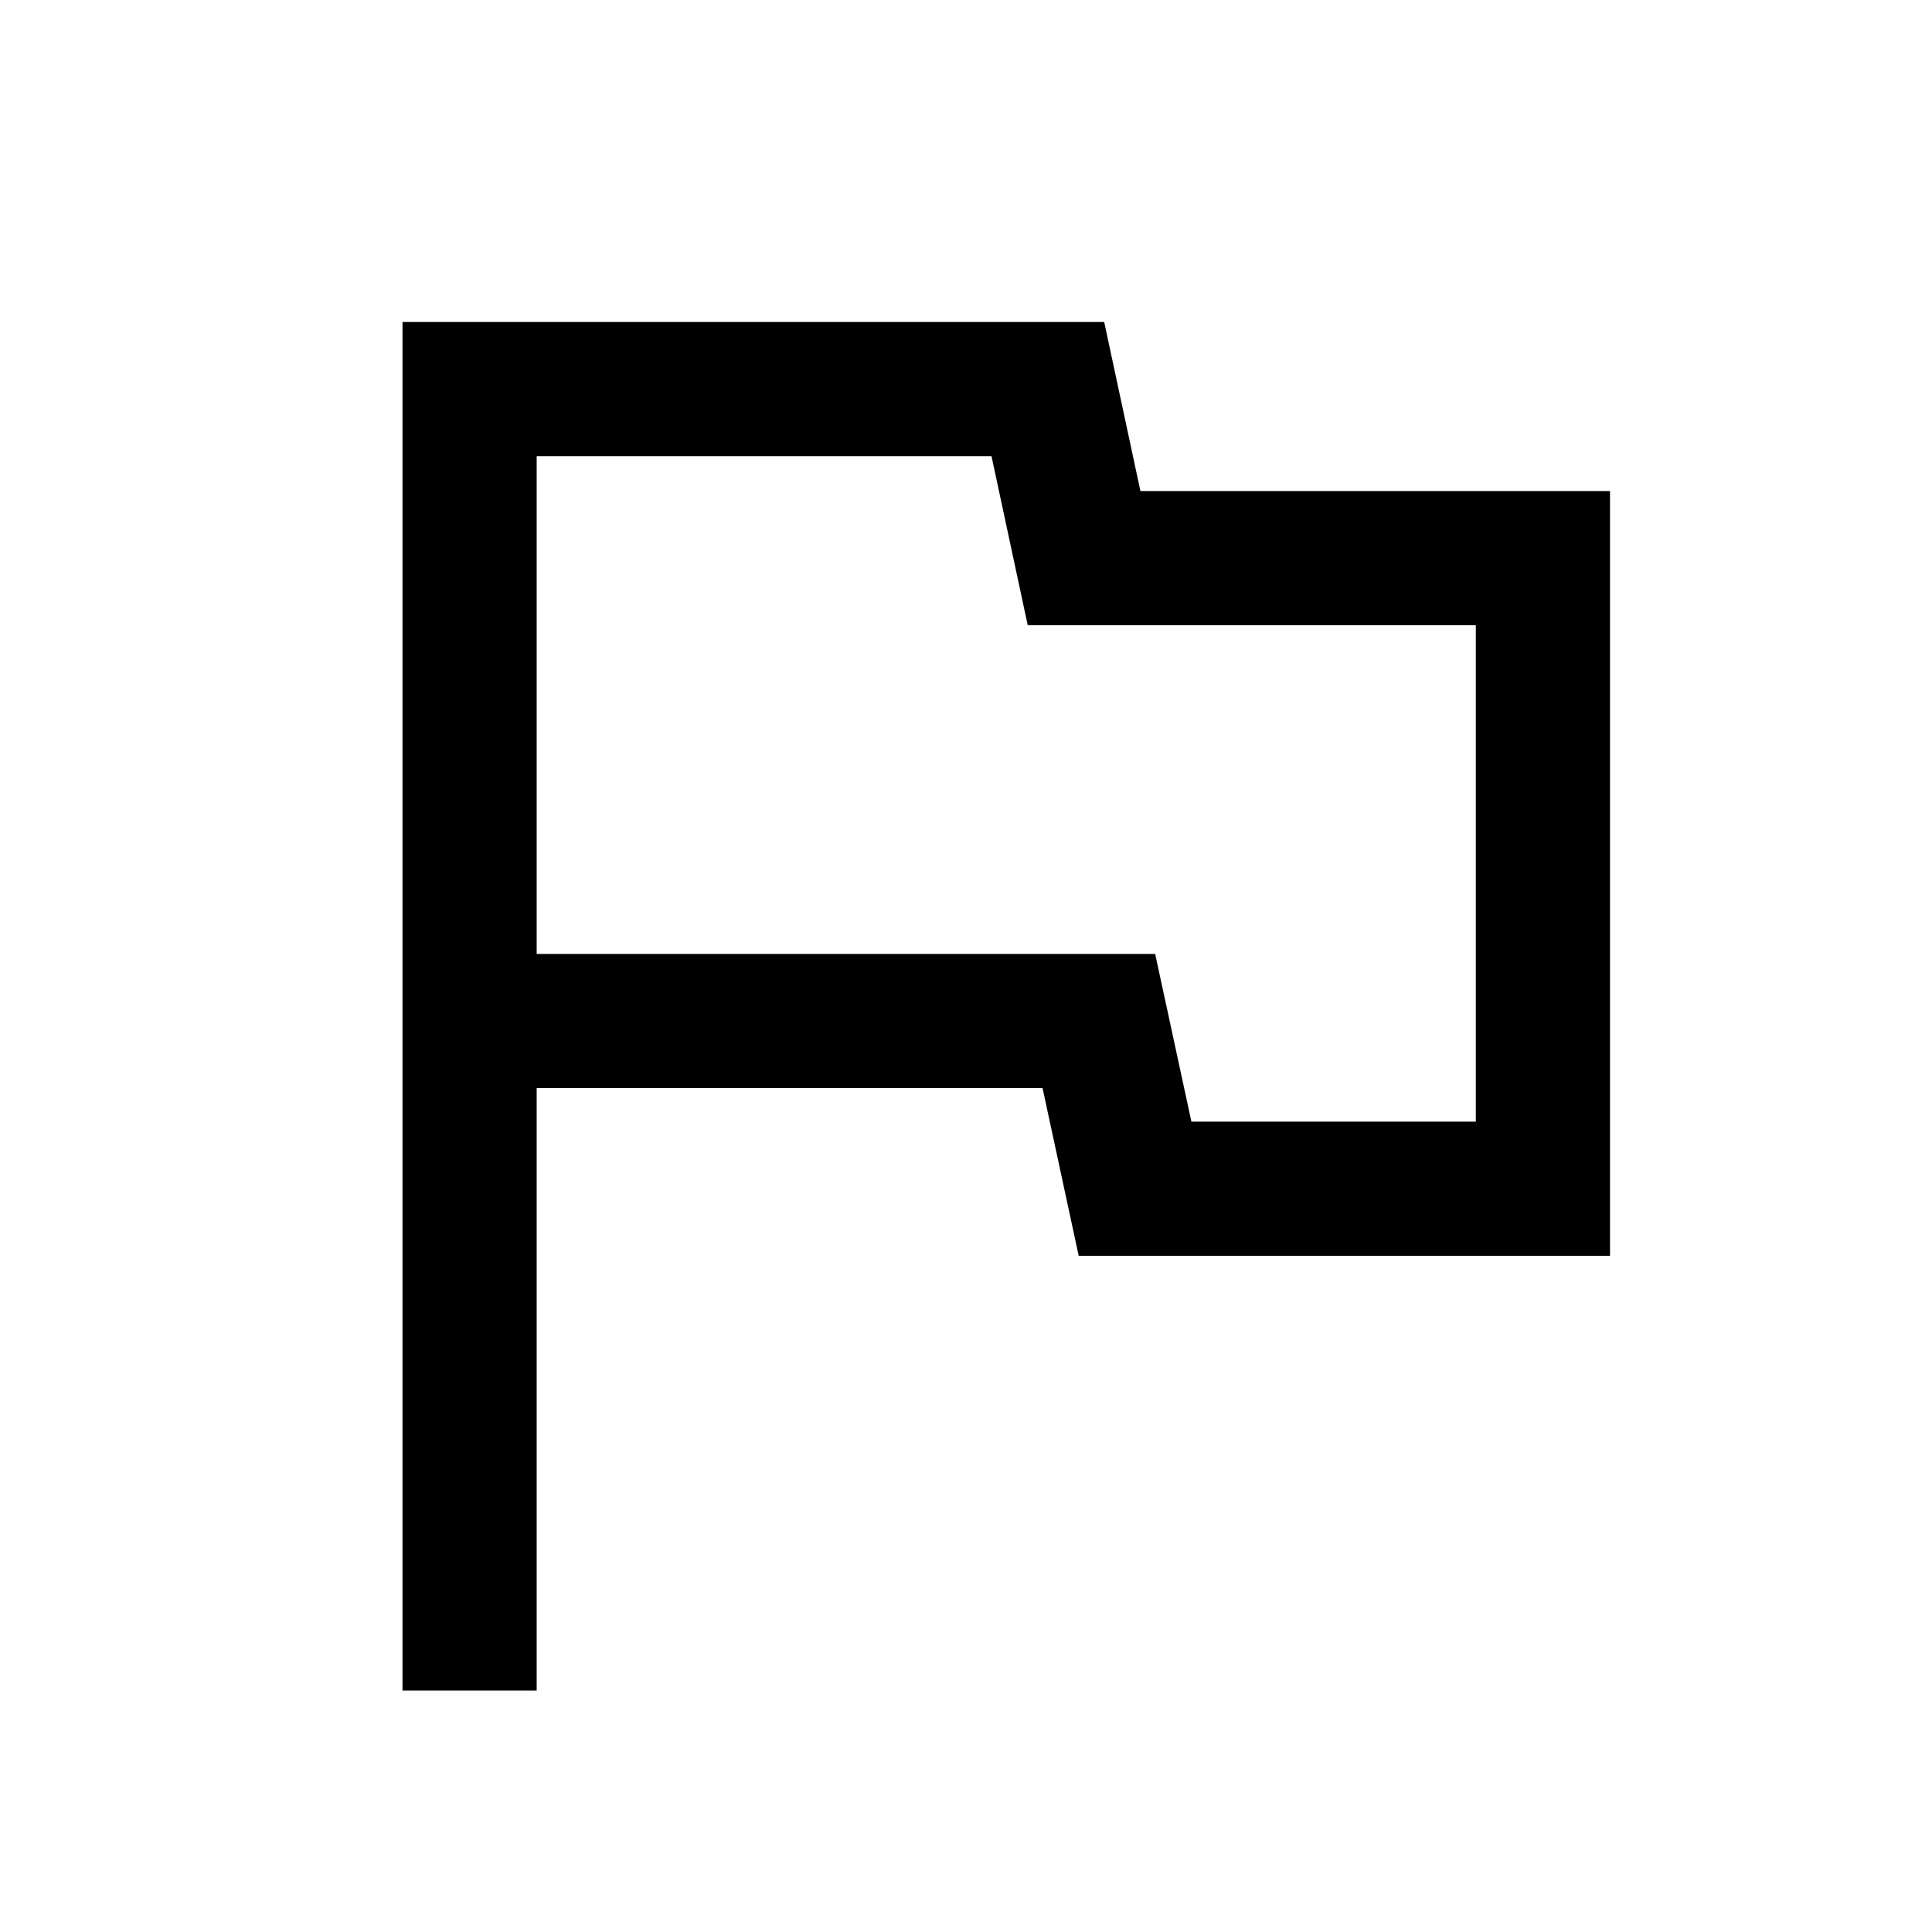 <svg xmlns="http://www.w3.org/2000/svg" height="40px" viewBox="0 -960 960 960" width="40px" fill="#010000"><path d="M200-120v-680h348.67l18 84H800v380H536l-17.96-83.33H266.67V-120H200Zm300-448Zm92 165.33h141.33v-246.66H510.67l-18-84h-226V-486H574l18 83.33Z"/></svg>